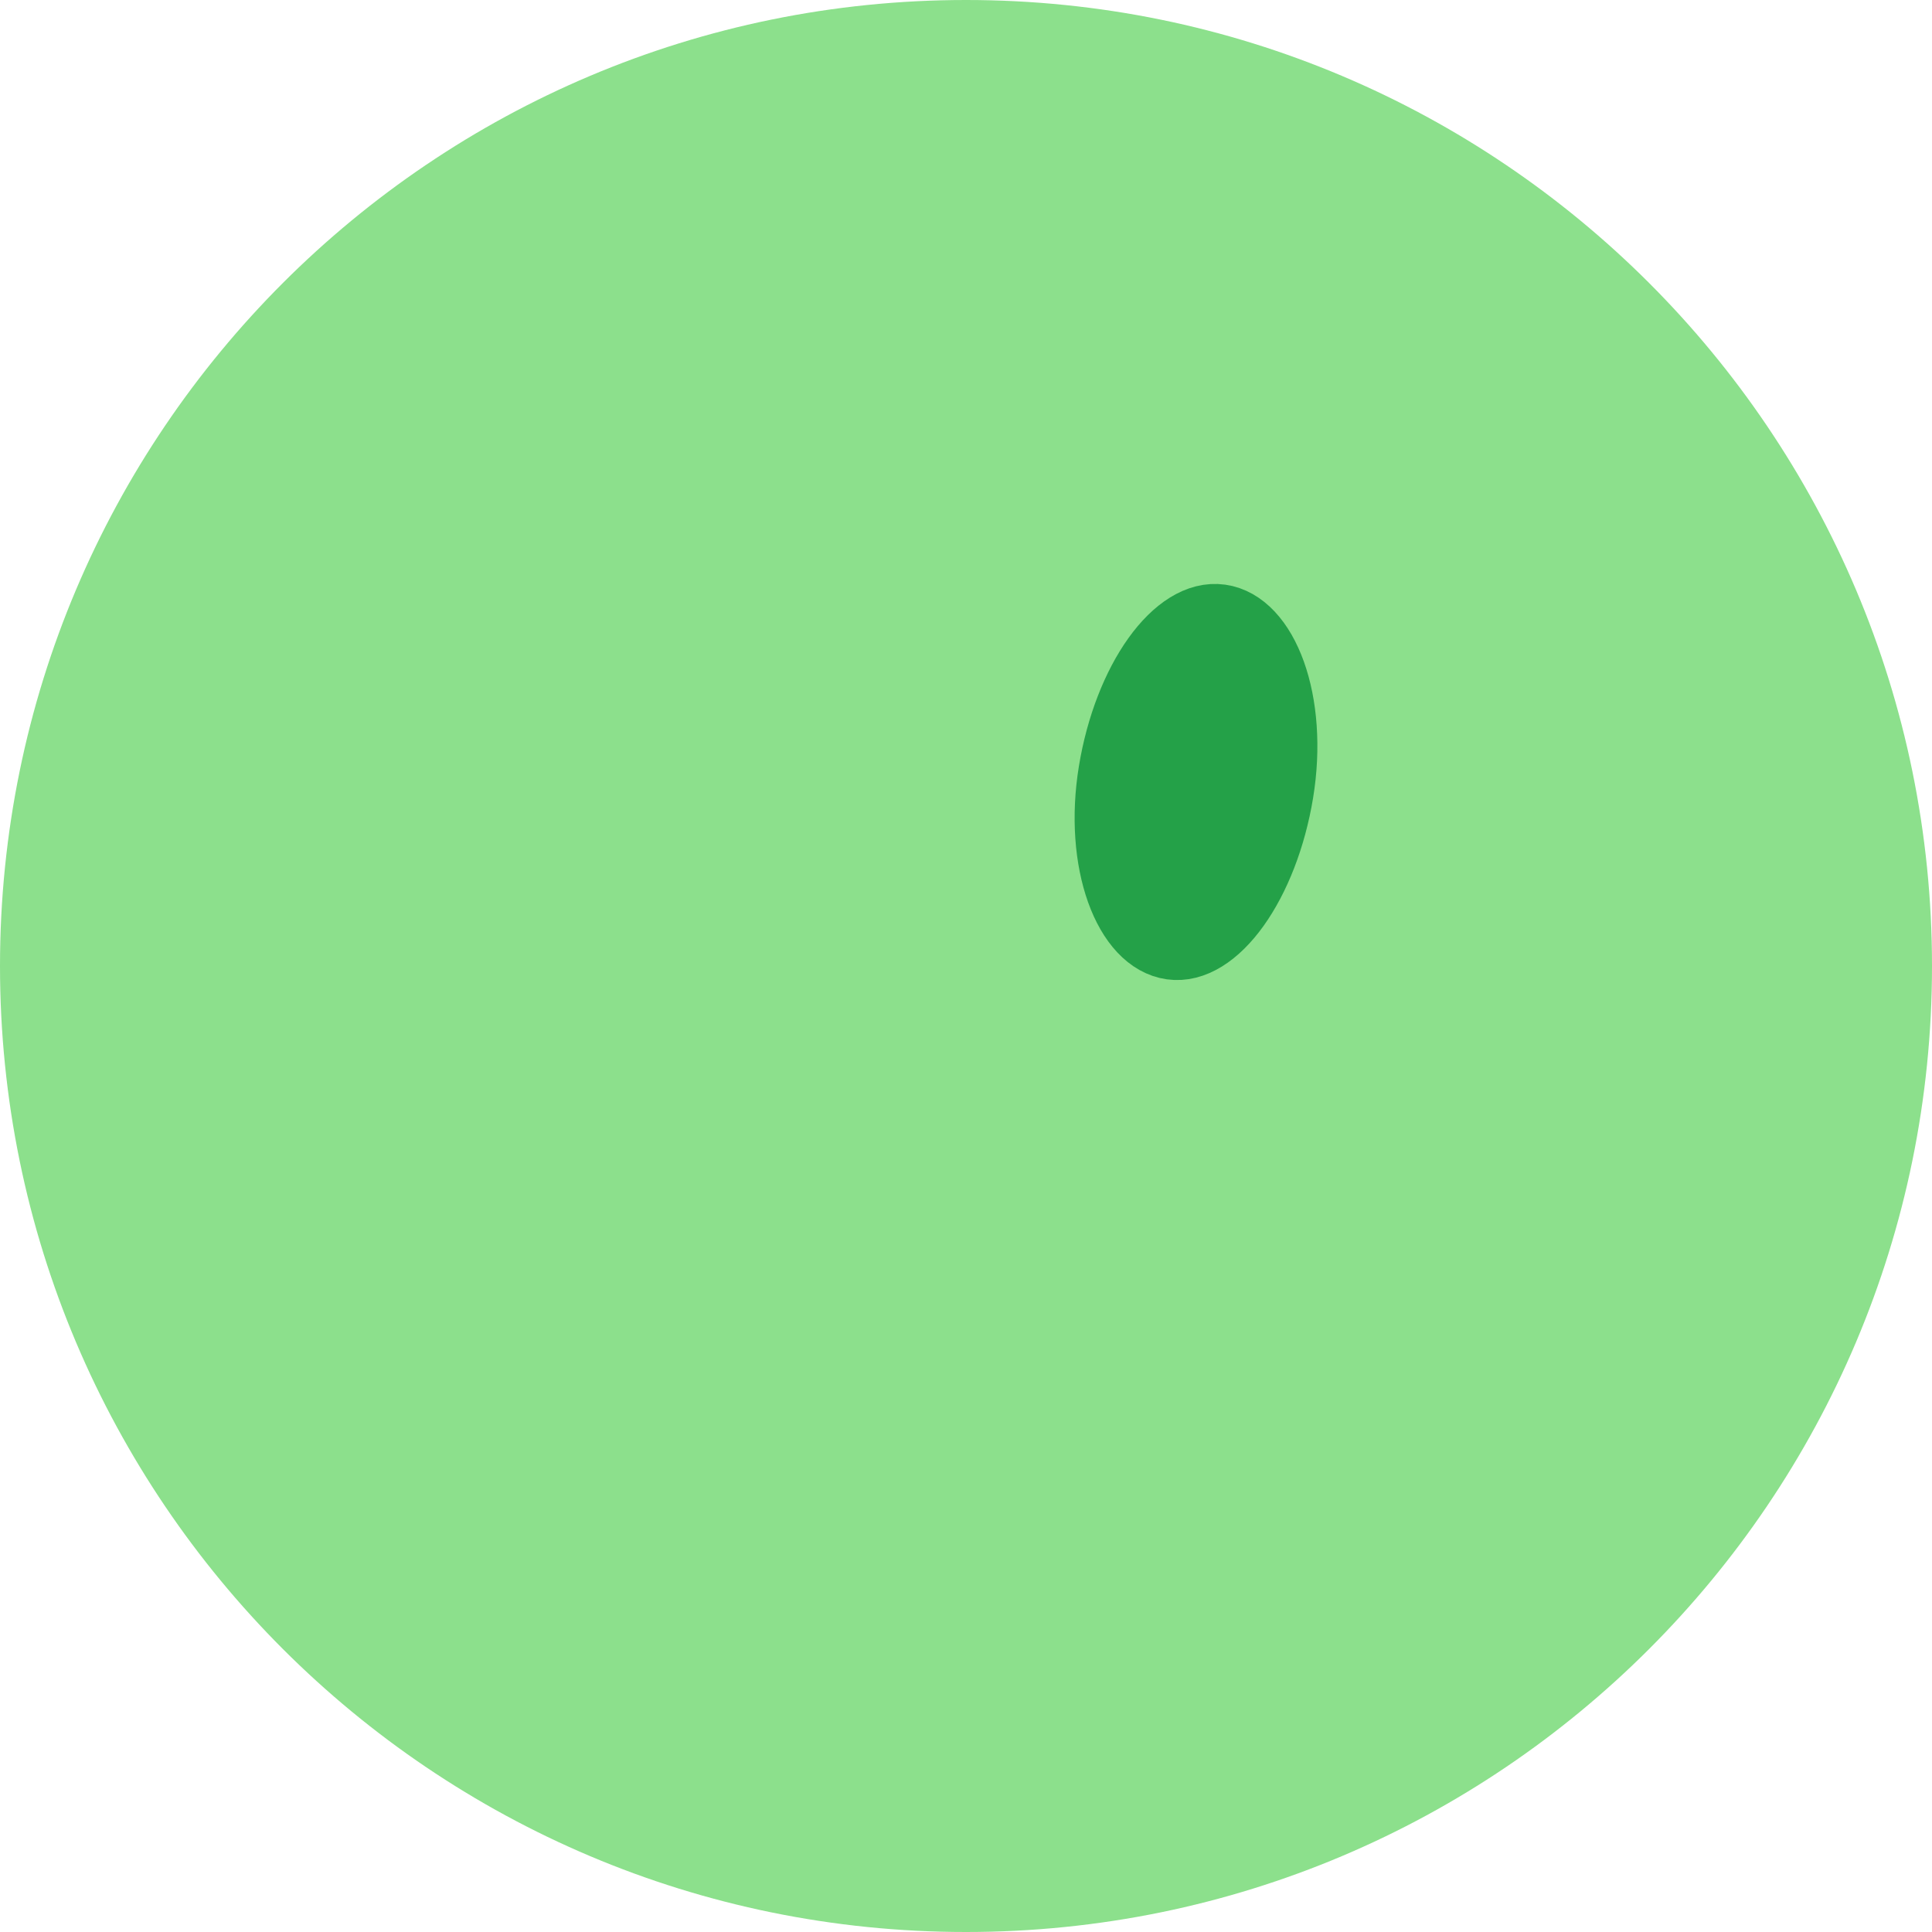 <svg width="120" height="120" viewBox="0 0 120 120" fill="none" xmlns="http://www.w3.org/2000/svg">
<path d="M60 120C93.137 120 120 93.137 120 60C120 26.863 93.137 0 60 0C26.863 0 0 26.863 0 60C0 93.137 26.863 120 60 120Z" fill="#8CE08C"/>
<path d="M79.757 49.268C80.695 43.556 78.819 38.54 75.849 38.122C72.879 37.704 69.753 42.163 68.815 47.875C67.877 53.587 69.753 58.602 72.723 59.02C75.693 59.438 78.819 54.98 79.757 49.268Z" fill="#24A148" stroke="#24A148" stroke-width="3.65" stroke-linecap="round" stroke-linejoin="round"/>
</svg>
